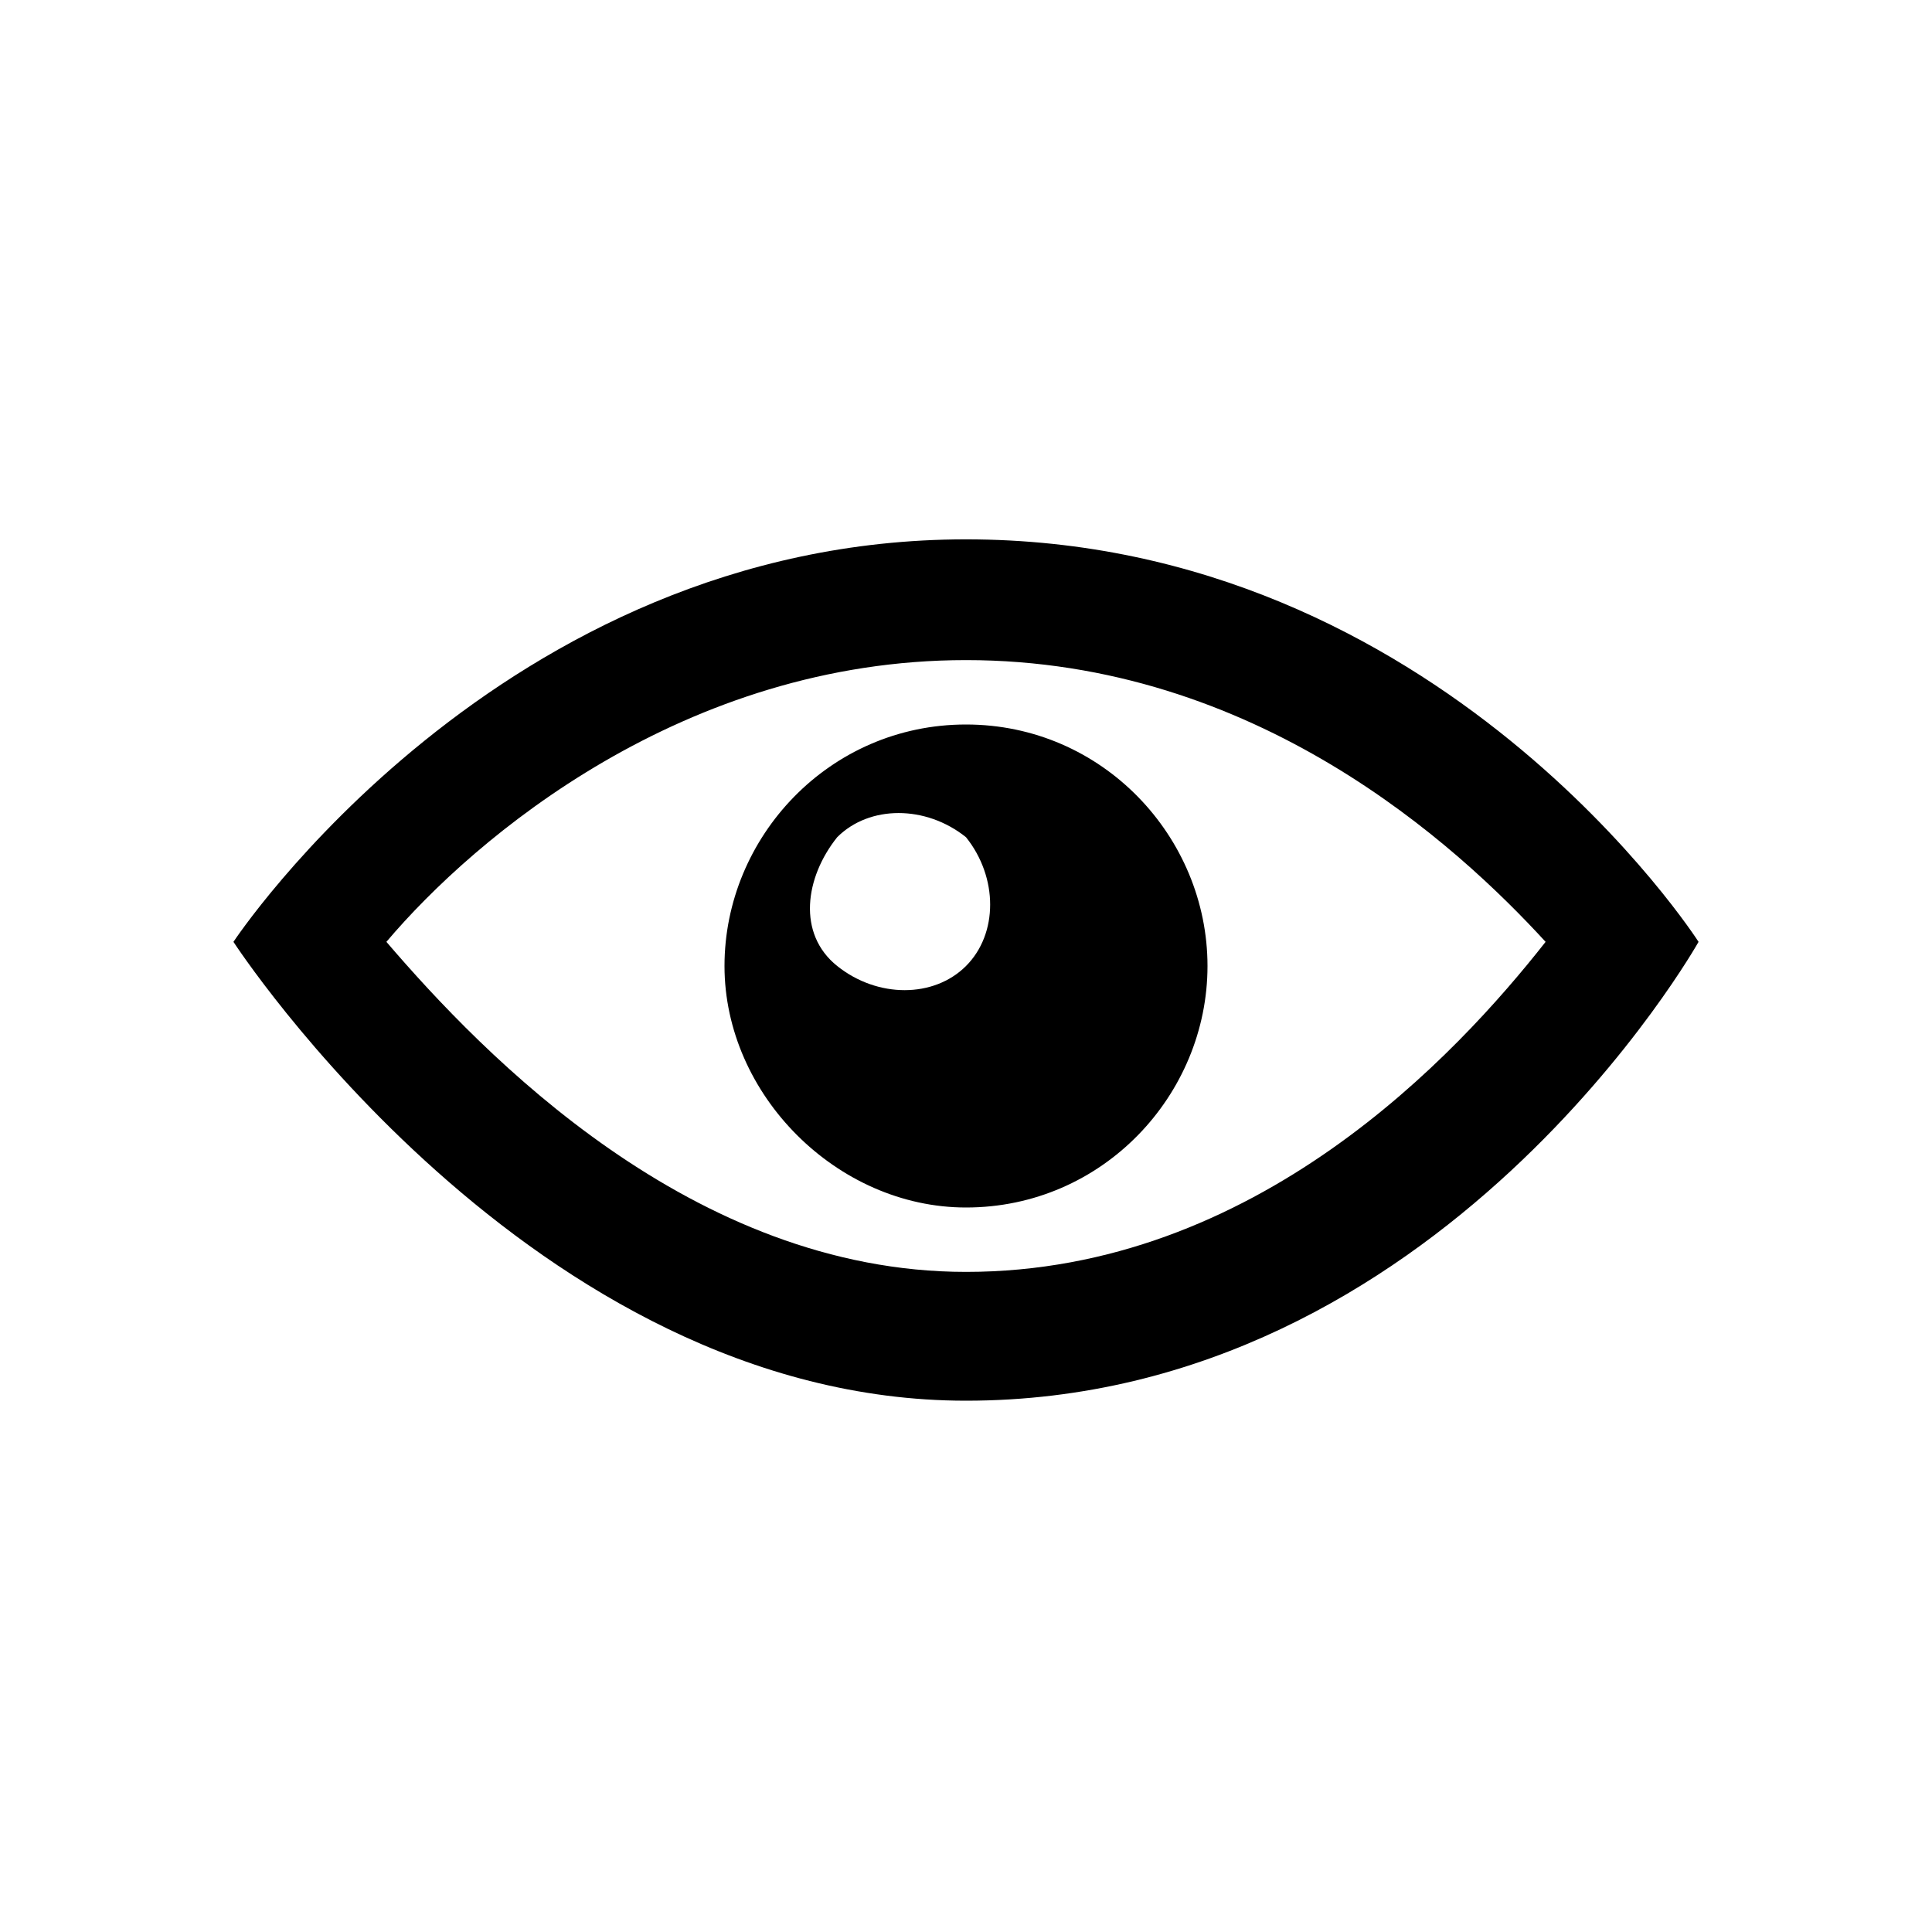 <svg xmlns="http://www.w3.org/2000/svg" viewBox="0 0 24 24"><path d="M12,8.2c3.6,0,6.1,2.3,7.2,3.5c-1.1,1.4-3.6,4.1-7.2,4.1c-3.4,0-6-2.7-7.2-4.1C5.9,10.4,8.5,8.2,12,8.2z M12,6.7	c-5.8,0-9.1,5-9.1,5s3.7,5.7,9.1,5.7c5.9,0,9.1-5.7,9.1-5.7S17.9,6.7,12,6.7z M12,9c-1.7,0-3,1.4-3,3s1.4,3,3,3c1.7,0,3-1.4,3-3	S13.7,9,12,9z M12,12c-0.4,0.4-1.1,0.4-1.6,0s-0.4-1.1,0-1.6c0.4-0.4,1.1-0.4,1.6,0C12.4,10.9,12.4,11.6,12,12z"/></svg>